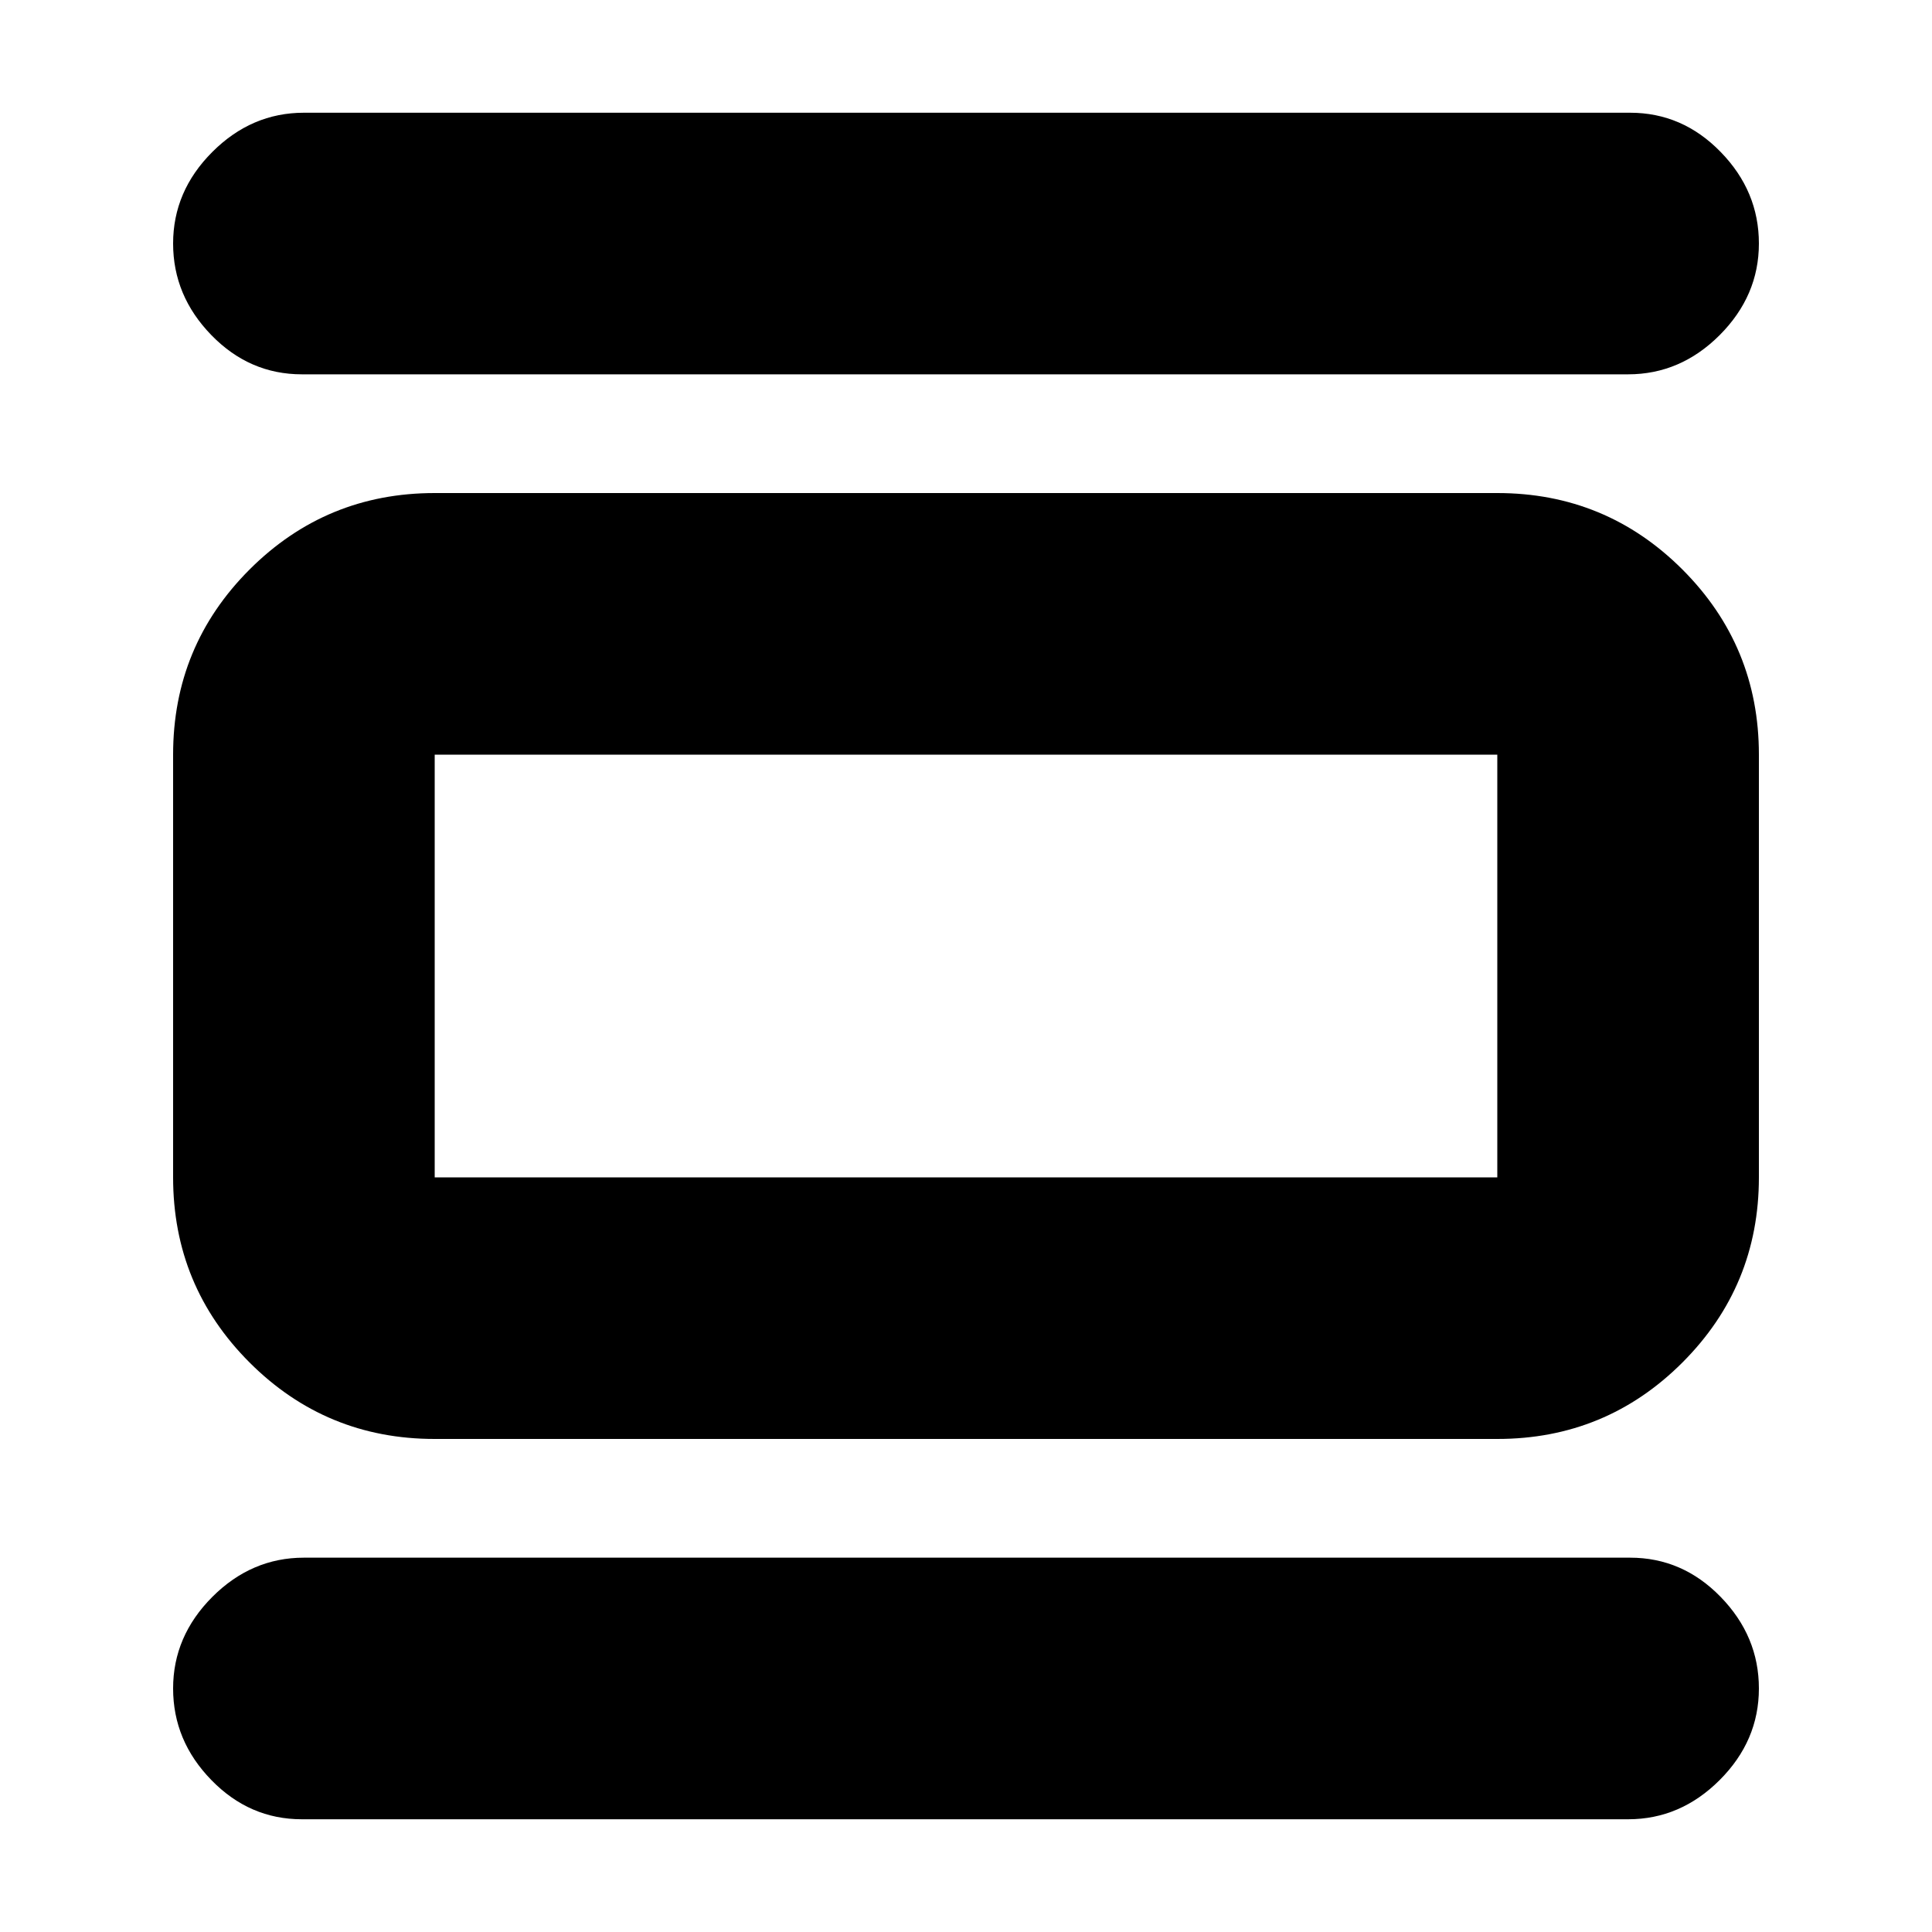 <svg xmlns="http://www.w3.org/2000/svg" height="20" width="20"><path d="M4.5 14.896q-1.125 0-1.917-.792-.791-.792-.791-1.916V7.812q0-1.124.791-1.916.792-.792 1.917-.792h11q1.125 0 1.917.792.791.792.791 1.916v4.376q0 1.124-.791 1.916-.792.792-1.917.792Zm0-2.708h11V7.812h-11v4.376ZM3.125 3.875q-.542 0-.937-.406-.396-.407-.396-.948 0-.542.406-.948.406-.406.948-.406h13.729q.542 0 .937.406.396.406.396.948 0 .541-.406.948-.406.406-.948.406Zm0 14.958q-.542 0-.937-.406-.396-.406-.396-.948 0-.541.406-.948.406-.406.948-.406h13.729q.542 0 .937.406.396.407.396.948 0 .542-.406.948-.406.406-.948.406ZM4.5 7.812v4.376-4.376Z"/></svg>